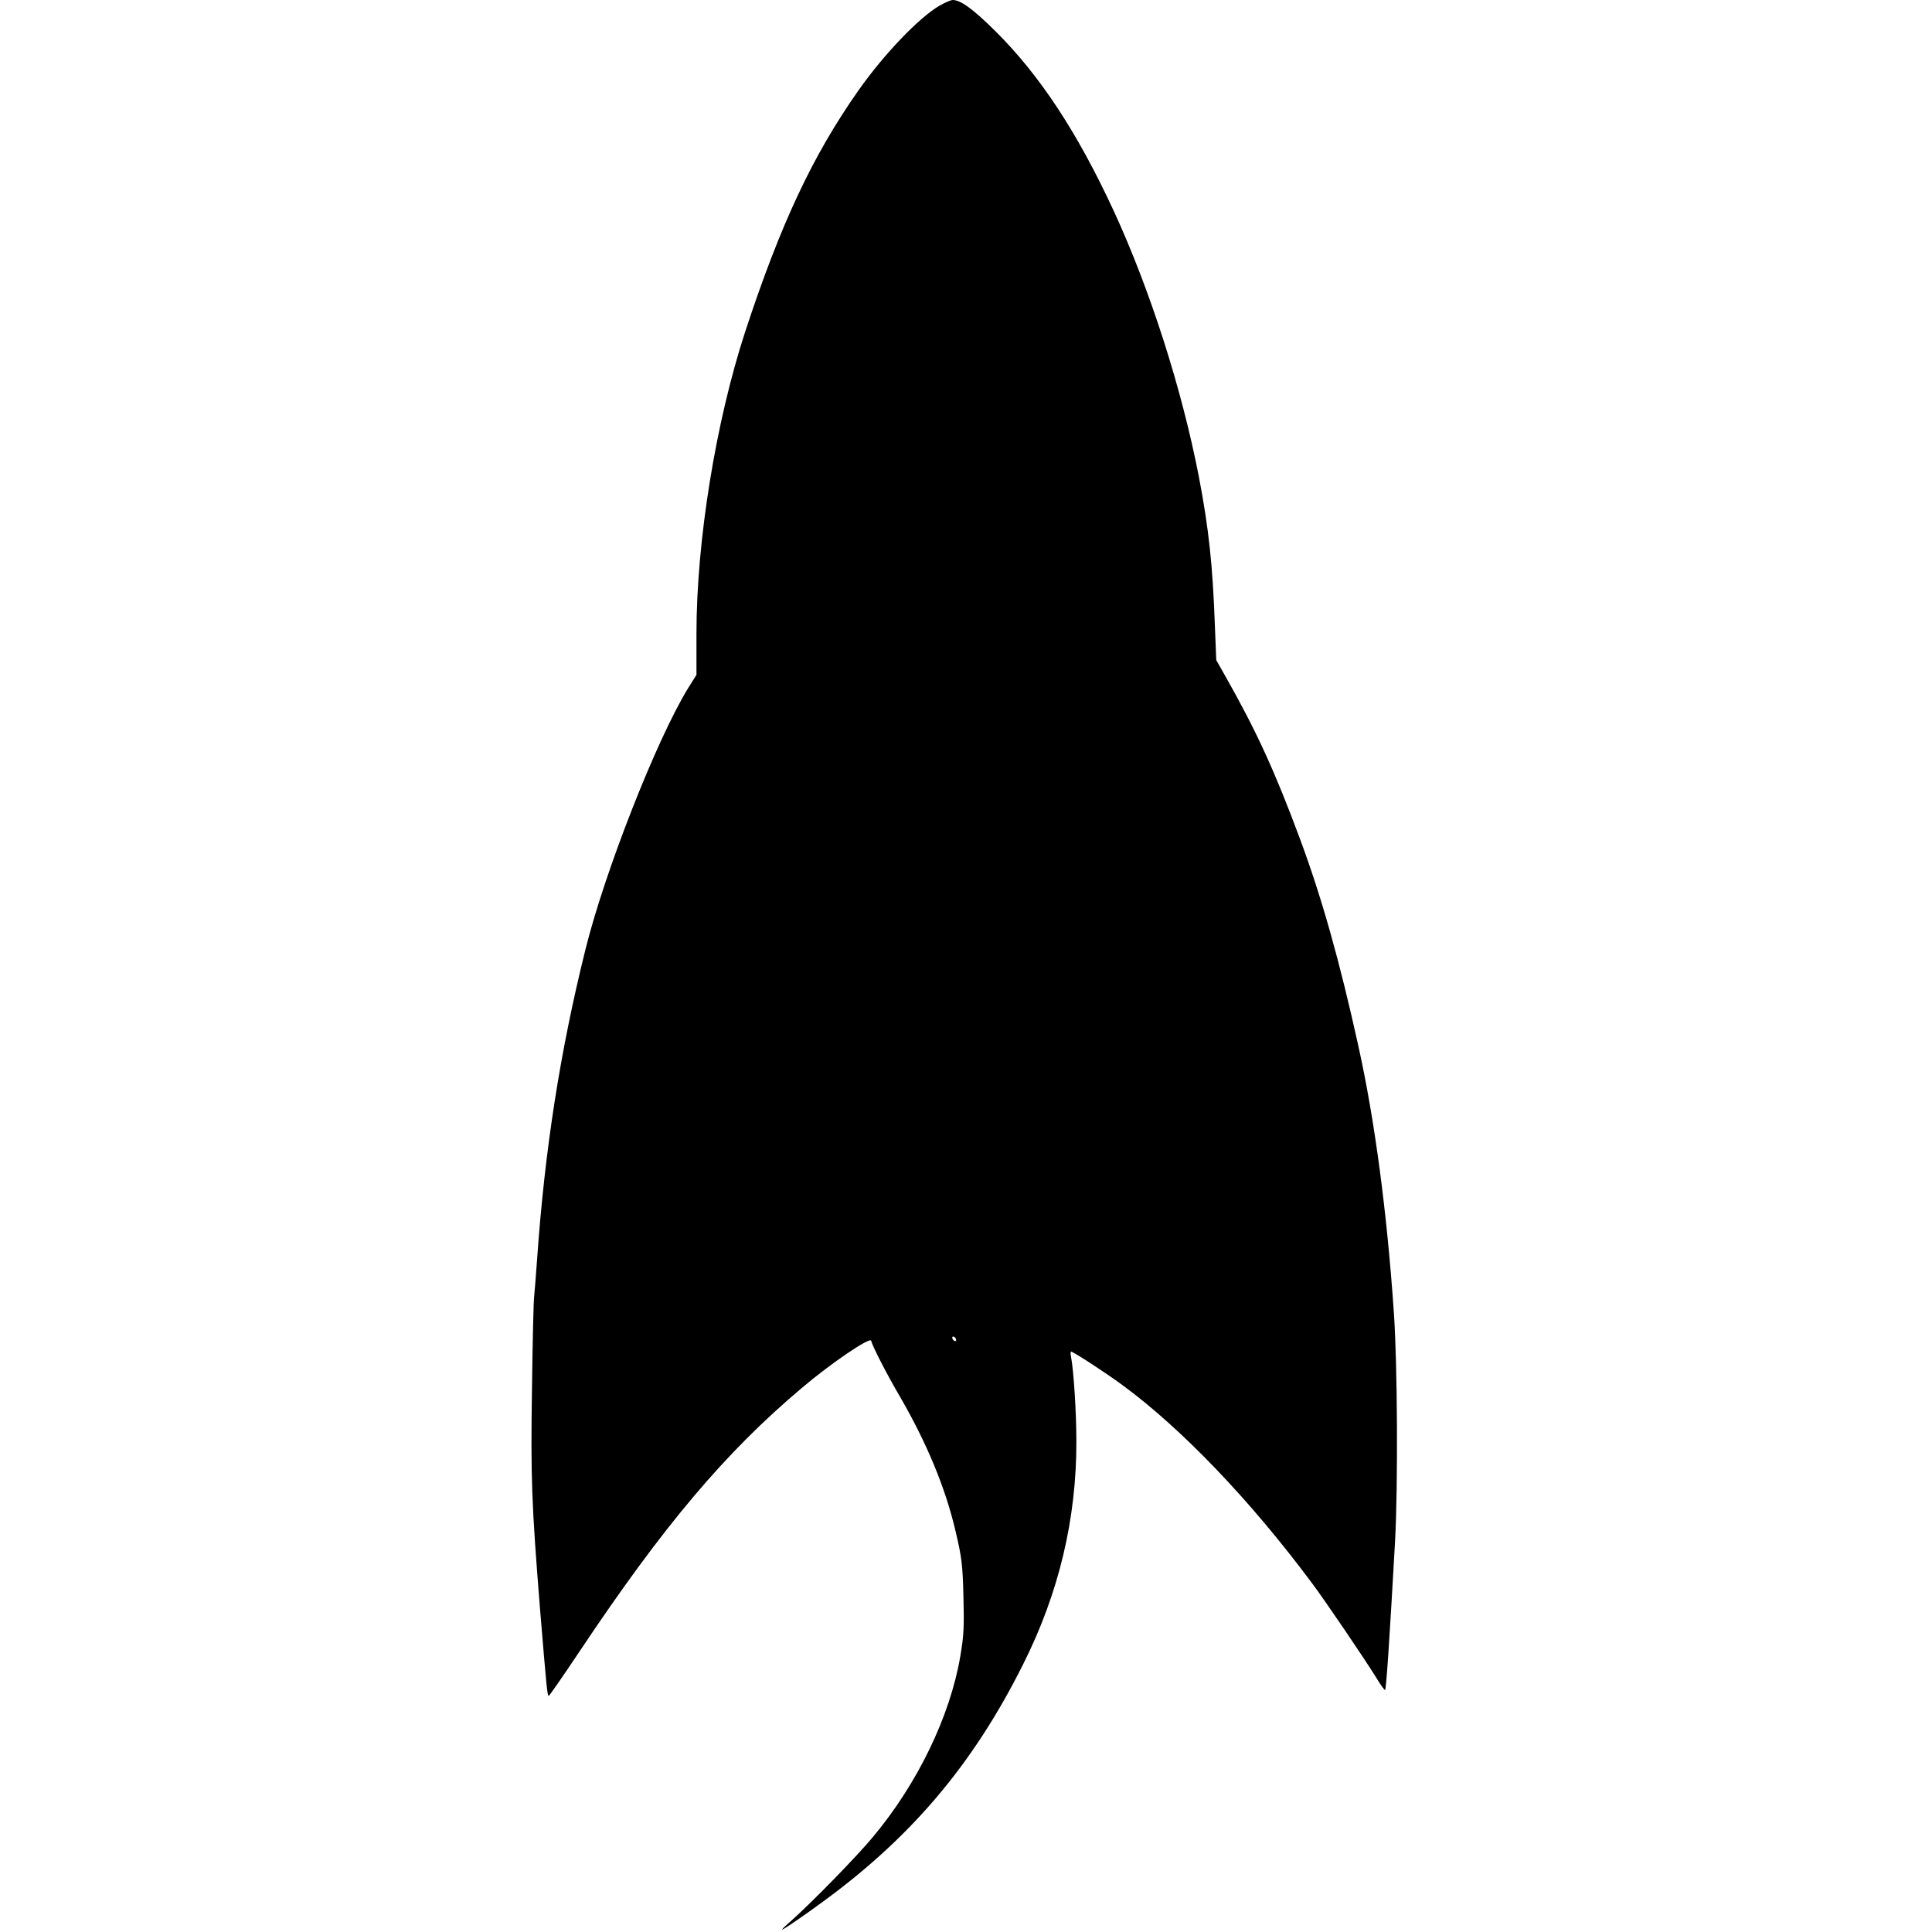 <?xml version="1.0" standalone="no"?>
<!DOCTYPE svg PUBLIC "-//W3C//DTD SVG 20010904//EN"
 "http://www.w3.org/TR/2001/REC-SVG-20010904/DTD/svg10.dtd">
<svg version="1.0" xmlns="http://www.w3.org/2000/svg"
 width="982pt" height="982pt" viewBox="0 0 982 982"
 preserveAspectRatio="xMidYMid meet">
<g transform="translate(0,982) scale(0.1,-0.1)"
fill="#000000" stroke="none">
<path d="M4775 9791 c-103 -60 -282 -246 -412 -431 -232 -330 -395 -677 -575
-1225 -150 -459 -248 -1064 -248 -1536 l0 -209 -42 -67 c-160 -260 -424 -933
-522 -1328 -129 -518 -207 -1019 -246 -1575 -6 -85 -13 -171 -15 -190 -3 -19
-8 -228 -11 -465 -7 -457 -2 -588 41 -1125 33 -398 37 -440 44 -440 3 0 74
102 158 228 423 634 738 1008 1127 1336 148 126 350 263 354 241 6 -26 77
-166 147 -285 137 -237 231 -464 282 -683 32 -136 36 -171 40 -332 4 -153 2
-199 -16 -304 -52 -304 -216 -645 -444 -918 -84 -101 -302 -324 -412 -423 -60
-53 -63 -58 -25 -34 25 16 95 64 155 108 468 336 788 712 1045 1226 182 362
272 740 271 1135 0 148 -14 361 -27 428 -3 15 -3 27 0 27 11 0 174 -106 261
-170 302 -222 650 -585 966 -1010 65 -87 268 -386 324 -477 21 -35 41 -63 45
-63 6 0 24 276 51 759 15 282 12 896 -6 1156 -35 513 -97 980 -181 1360 -96
435 -186 753 -296 1050 -127 342 -221 548 -378 825 l-48 85 -7 175 c-11 307
-31 493 -81 755 -87 449 -248 952 -434 1355 -184 397 -375 688 -601 912 -112
111 -176 158 -216 158 -10 0 -40 -13 -68 -29z m85 -6782 c0 -6 -4 -7 -10 -4
-5 3 -10 11 -10 16 0 6 5 7 10 4 6 -3 10 -11 10 -16z"/>
</g>
</svg>
